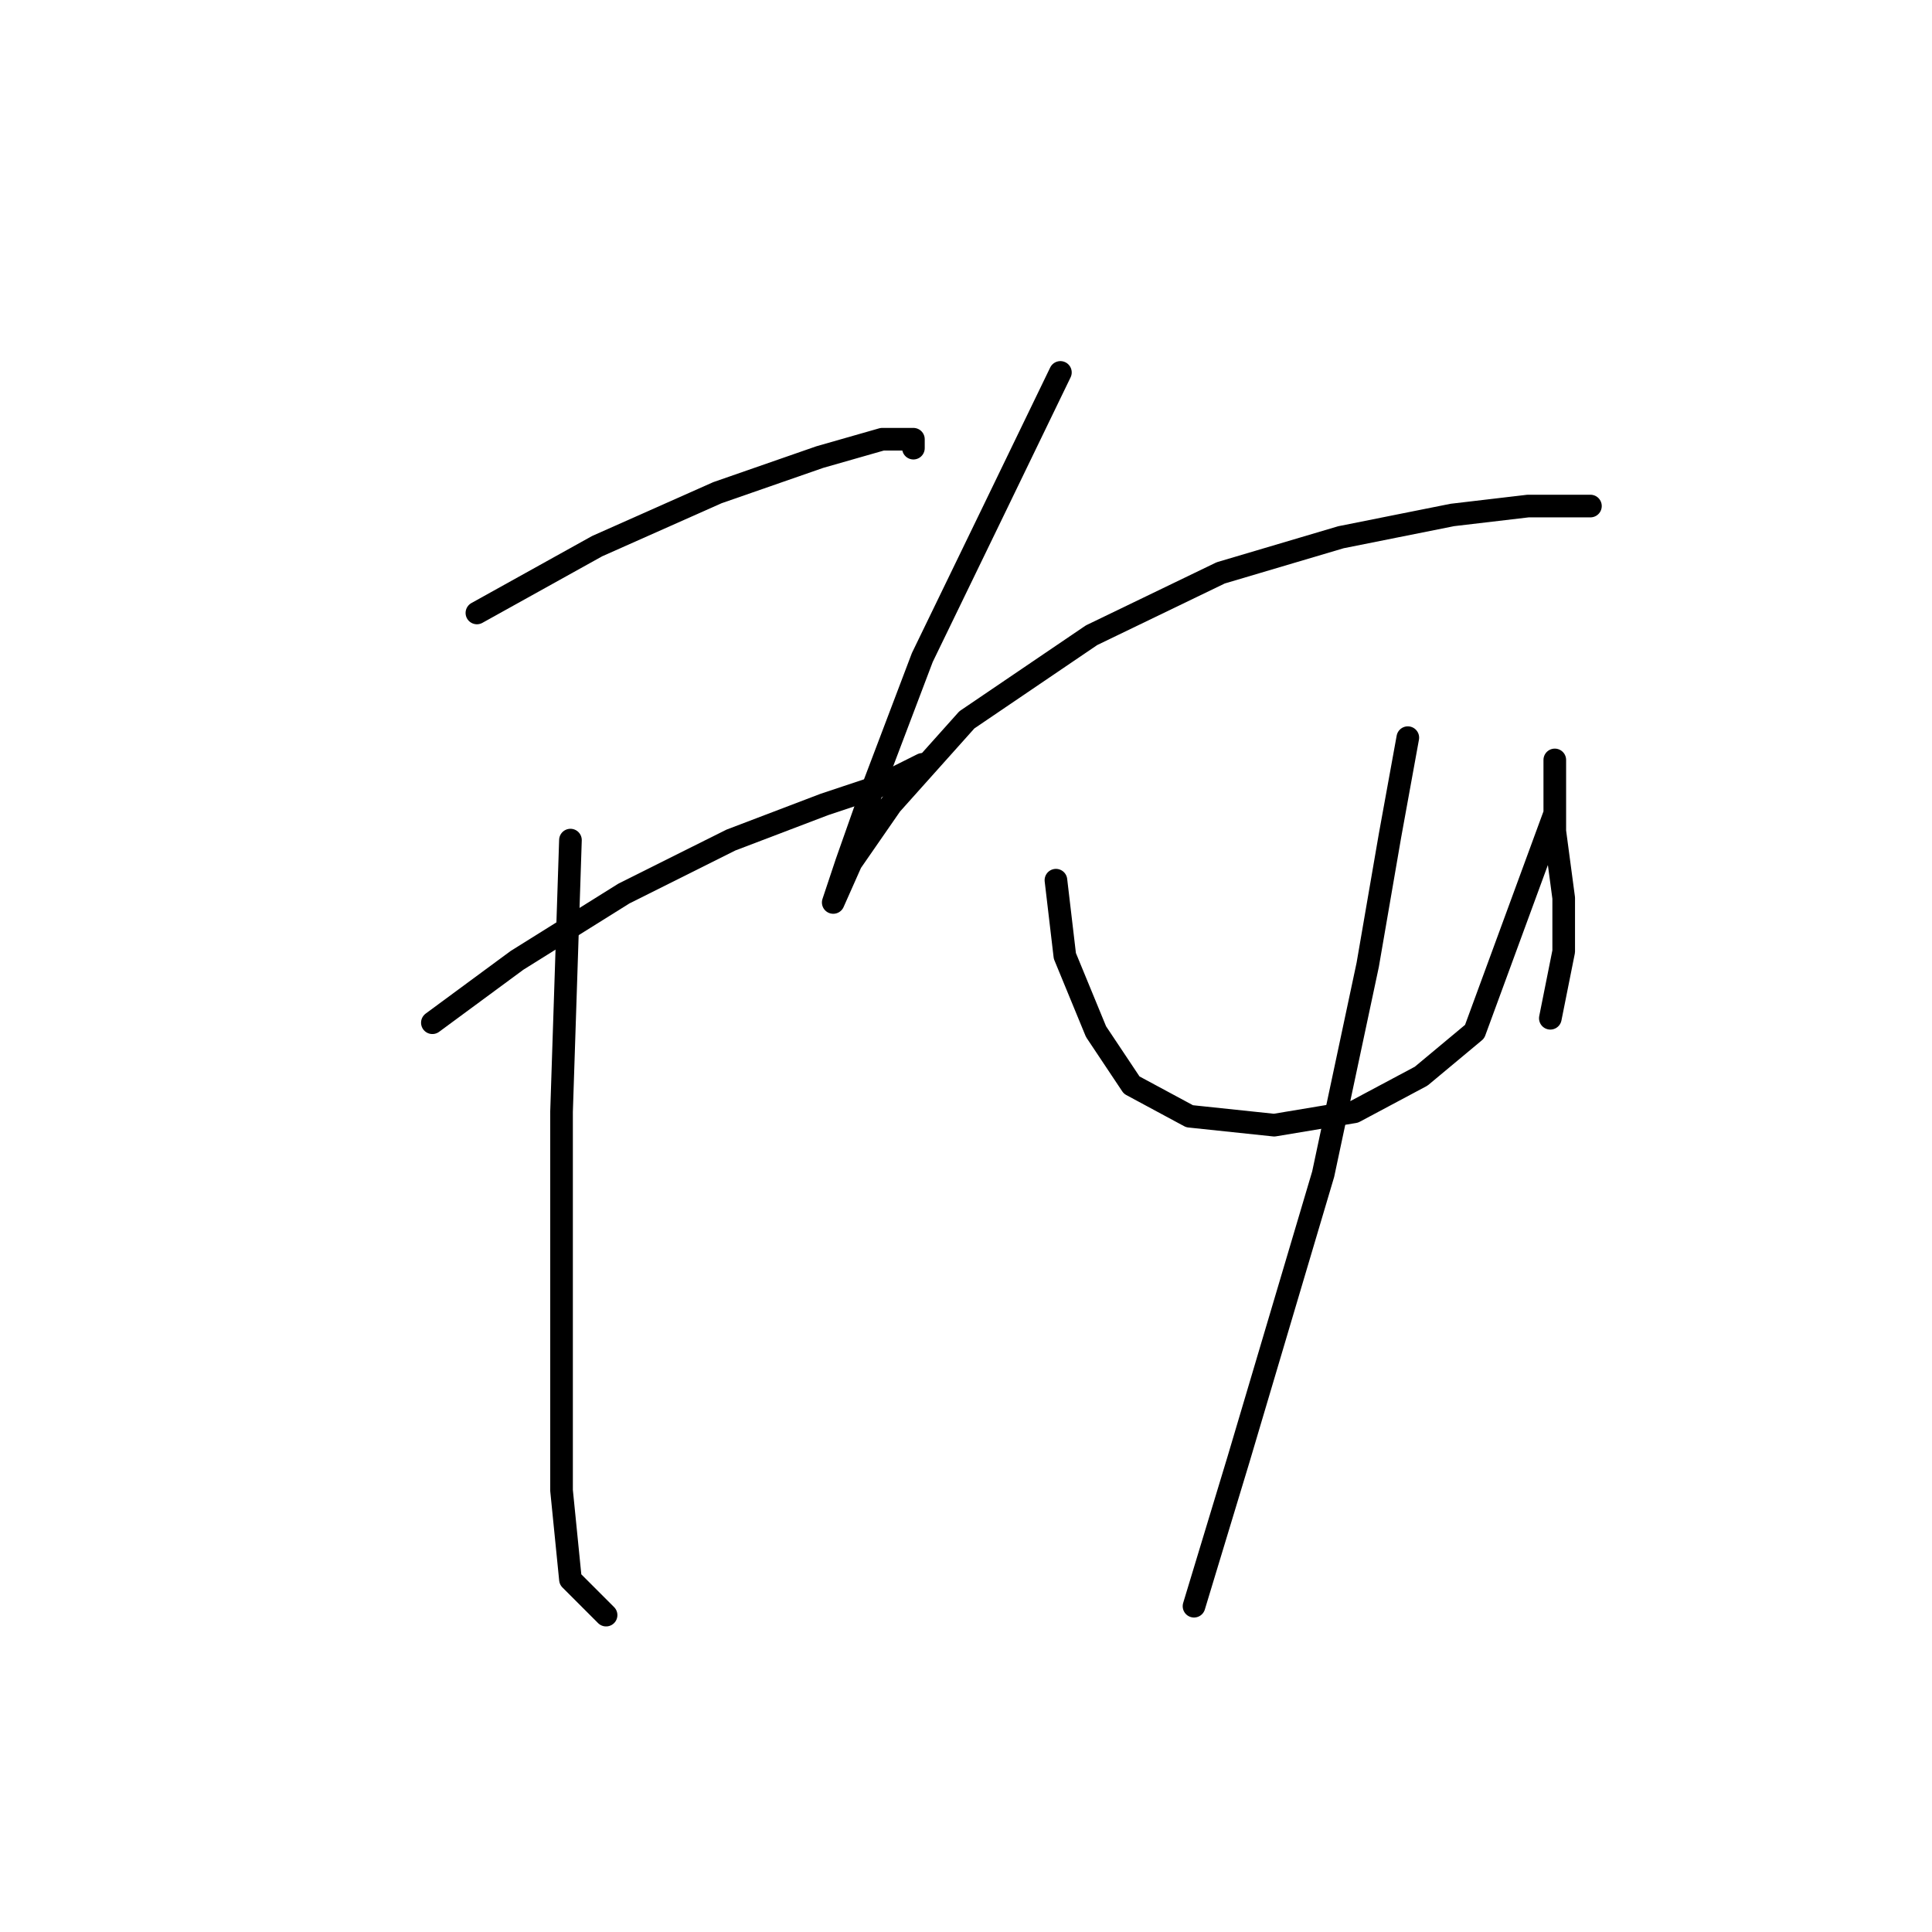 <?xml version="1.0" standalone="no"?>
    <svg width="256" height="256" xmlns="http://www.w3.org/2000/svg" version="1.1">
    <polyline stroke="black" stroke-width="3" stroke-linecap="round" fill="transparent" stroke-linejoin="round" points="63.193 81.219 79.128 72.366 95.063 65.284 108.638 60.562 116.9 58.201 121.031 58.201 121.031 59.382 121.031 59.382 " />
        <polyline stroke="black" stroke-width="3" stroke-linecap="round" fill="transparent" stroke-linejoin="round" points="57.292 135.516 68.505 127.253 82.669 118.4 96.834 111.318 109.228 106.597 116.31 104.236 122.212 101.285 122.212 101.285 " />
        <polyline stroke="black" stroke-width="3" stroke-linecap="round" fill="transparent" stroke-linejoin="round" points="75.587 111.318 74.407 147.319 74.407 180.37 74.407 197.485 75.587 209.289 80.309 214.01 80.309 214.01 " />
        <polyline stroke="black" stroke-width="3" stroke-linecap="round" fill="transparent" stroke-linejoin="round" points="140.508 49.349 131.655 67.644 122.212 87.12 115.72 104.236 112.179 114.269 110.408 119.581 110.408 119.581 112.769 114.269 118.081 106.597 128.114 95.383 144.639 84.169 161.754 75.907 177.689 71.185 192.444 68.235 202.477 67.054 210.74 67.054 210.74 67.054 " />
        <polyline stroke="black" stroke-width="3" stroke-linecap="round" fill="transparent" stroke-linejoin="round" points="139.917 116.63 141.098 126.663 145.229 136.696 149.951 143.778 157.623 147.909 168.836 149.09 179.46 147.319 188.313 142.598 195.395 136.696 206.018 107.777 206.018 103.055 206.018 100.695 206.018 100.695 206.018 104.236 206.018 110.138 207.198 118.99 207.198 126.073 205.428 134.925 205.428 134.925 " />
        <polyline stroke="black" stroke-width="3" stroke-linecap="round" fill="transparent" stroke-linejoin="round" points="186.542 97.744 184.181 110.728 181.23 127.843 175.328 155.582 164.115 193.354 158.213 212.83 158.213 212.83 " />
        </svg>